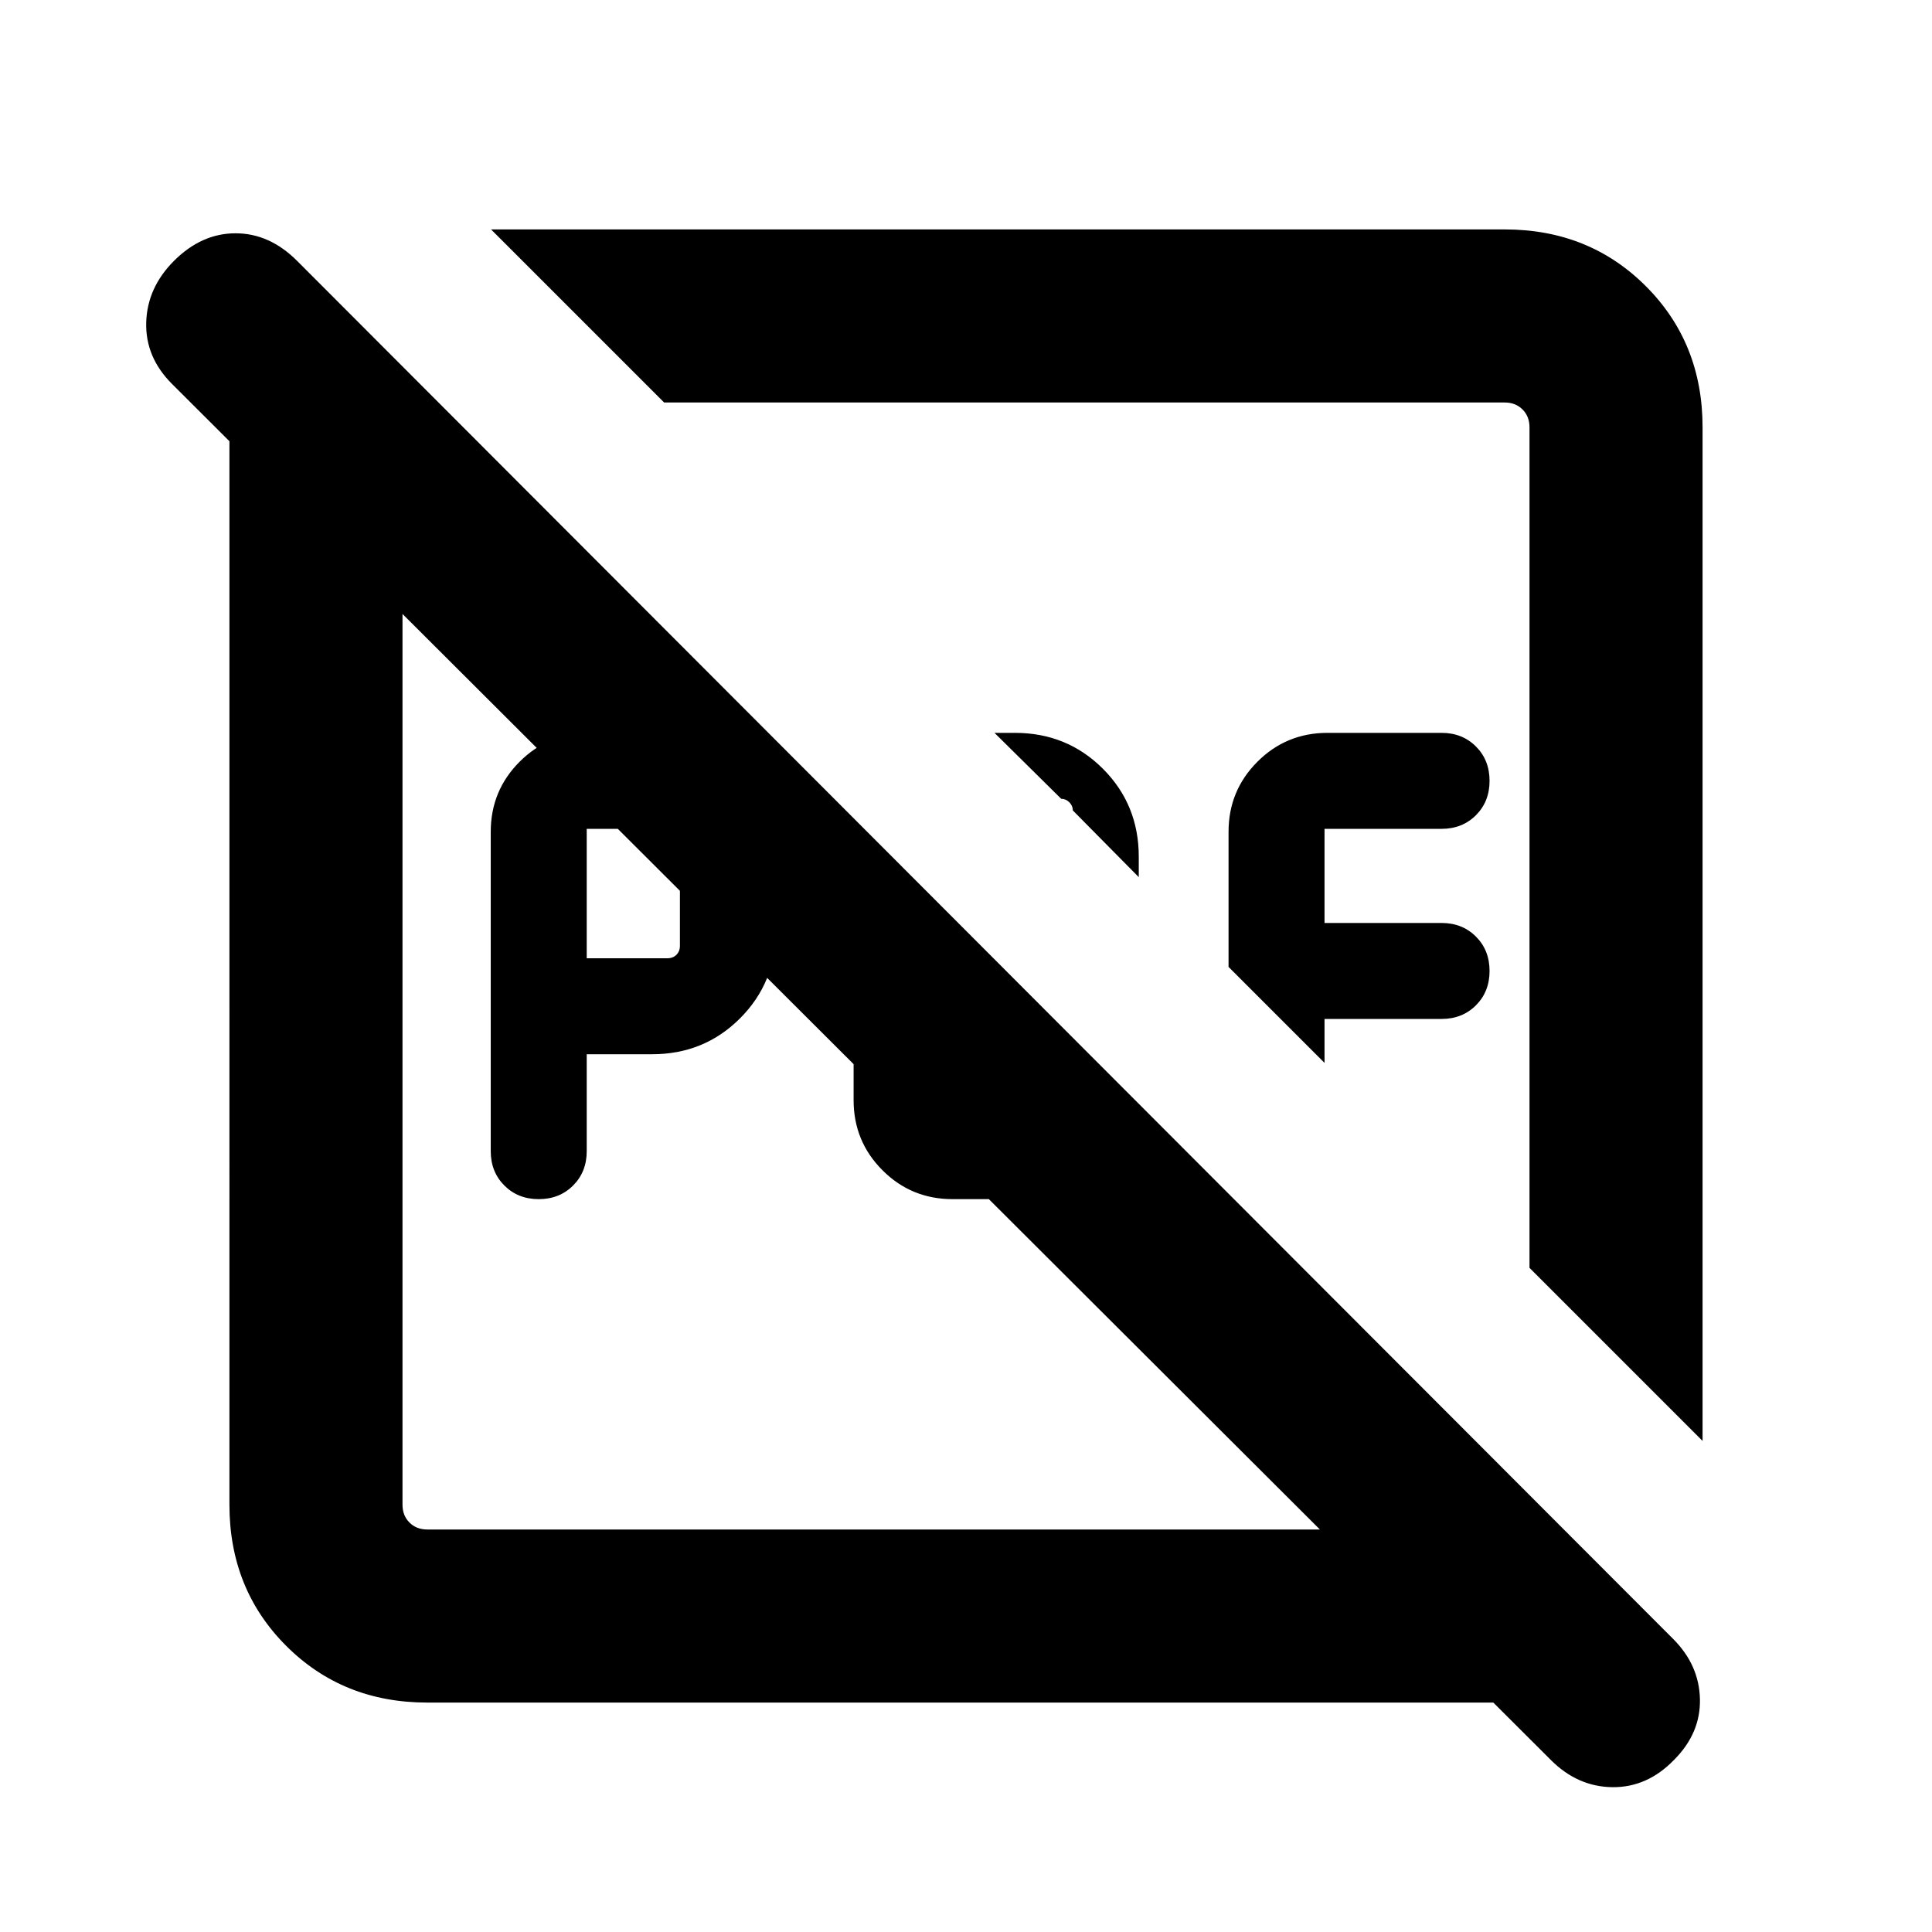 <svg xmlns="http://www.w3.org/2000/svg" height="24" viewBox="0 96 960 960" width="24"><path d="M291.539 572.154h40.154q2.692 0 4.423-1.731 1.731-1.73 1.731-4.423v-52q0-2.693-1.731-4.423-1.731-1.731-4.423-1.731h-40.154v64.308ZM243.847 668V509.308q0-20.462 14.346-34.808t34.808-14.346H324q25.885 0 43.712 17.827t17.827 43.712v36.614q0 25.885-17.827 43.712T324 619.846h-32.461V668q0 10.307-6.77 17.077-6.769 6.769-17.076 6.769-10.308 0-17.077-6.769-6.769-6.77-6.769-17.077Zm229.461 23.846q-20.462 0-34.808-14.346t-14.346-34.808V503.154l47.692 47.692v93.308h46.308v-47l46.307 46.307q-5.385 21-21.577 34.692-16.192 13.693-38.577 13.693h-30.999Zm92.538-160-32.769-33.153q0-2.308-1.731-4.039-1.731-1.731-4.039-1.731l-33.153-32.769h10.153q25.885 0 43.712 17.827t17.827 43.712v10.153Zm92.307 92.307-47.692-47.692v-67.153q0-20.462 14.346-34.808 14.347-14.346 34.808-14.346h56.693q10.307 0 17.076 6.769 6.77 6.77 6.77 17.077 0 10.307-6.77 17.077-6.769 6.769-17.076 6.769h-58.155v46.77h58.155q10.307 0 17.076 6.769 6.77 6.769 6.77 17.076 0 10.308-6.77 17.077-6.769 6.769-17.076 6.769h-58.155v21.846Zm187.846 187.846L760 726V308.309q0-5.385-3.462-8.847-3.462-3.462-8.847-3.462H330l-85.999-85.999h503.69q41.923 0 70.115 28.193 28.193 28.192 28.193 70.115v503.69Zm-633.69 130q-41.923 0-70.115-28.193-28.193-28.192-28.193-70.115V308.309q0-22.64 9.231-43.205 9.231-20.564 28.462-33.41L200 279v564.691q0 5.385 3.462 8.847 3.462 3.462 8.847 3.462H760l56.306 57.306q-13.381 14.057-31.196 21.375-17.814 7.318-37.419 7.318H212.309Zm558.306 28.537L85.464 286.769q-13.308-13.307-12.808-30.576t13.808-30.577q13.692-13.692 30.576-13.692t30.576 13.692l683.768 684.768q12.922 12.922 13.307 29.884.385 16.961-12.923 30.268-13.307 13.693-30.576 13.5-17.269-.192-30.577-13.5ZM427.847 628.153ZM545 511Z"/></svg>